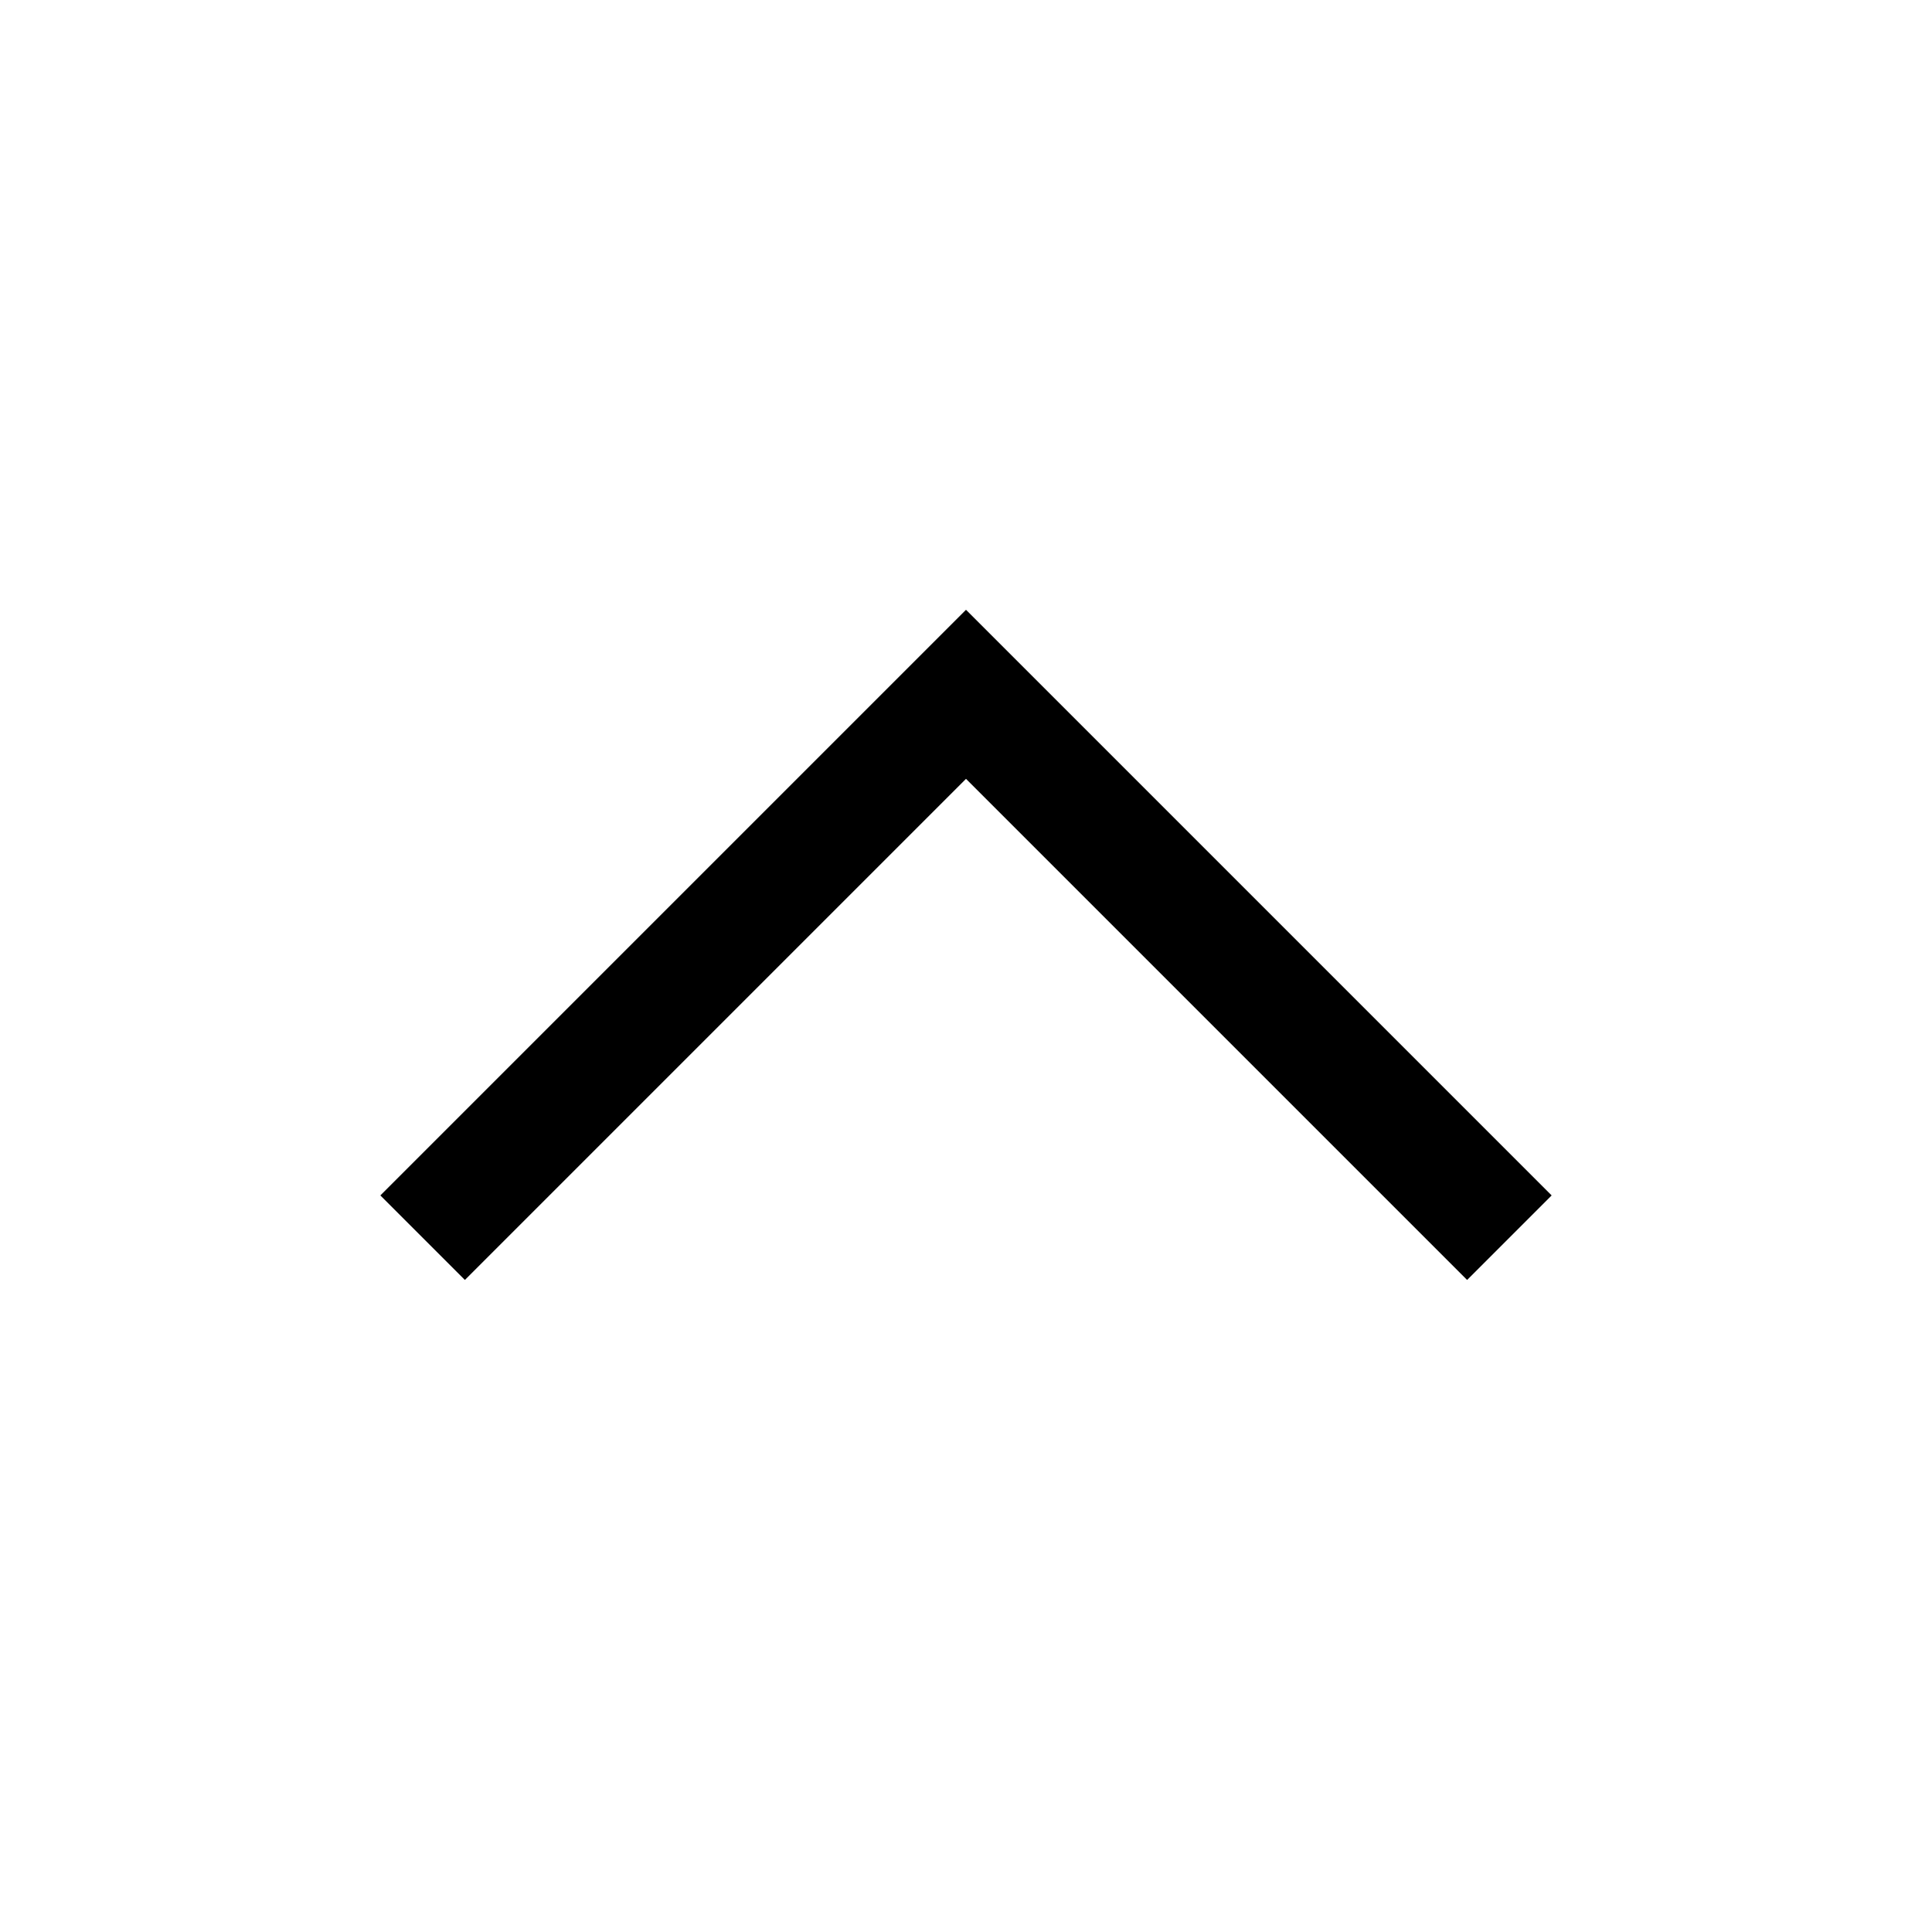 <!-- Generated by IcoMoon.io -->
<svg version="1.1" xmlns="http://www.w3.org/2000/svg" width="32" height="32" viewBox="0 0 32 32">
<title>ctrl--top</title>
<path d="M24.3 21.2l-8.3-8.3-8.3 8.3-1.4-1.4 9.7-9.7 9.7 9.7z"></path>
</svg>
